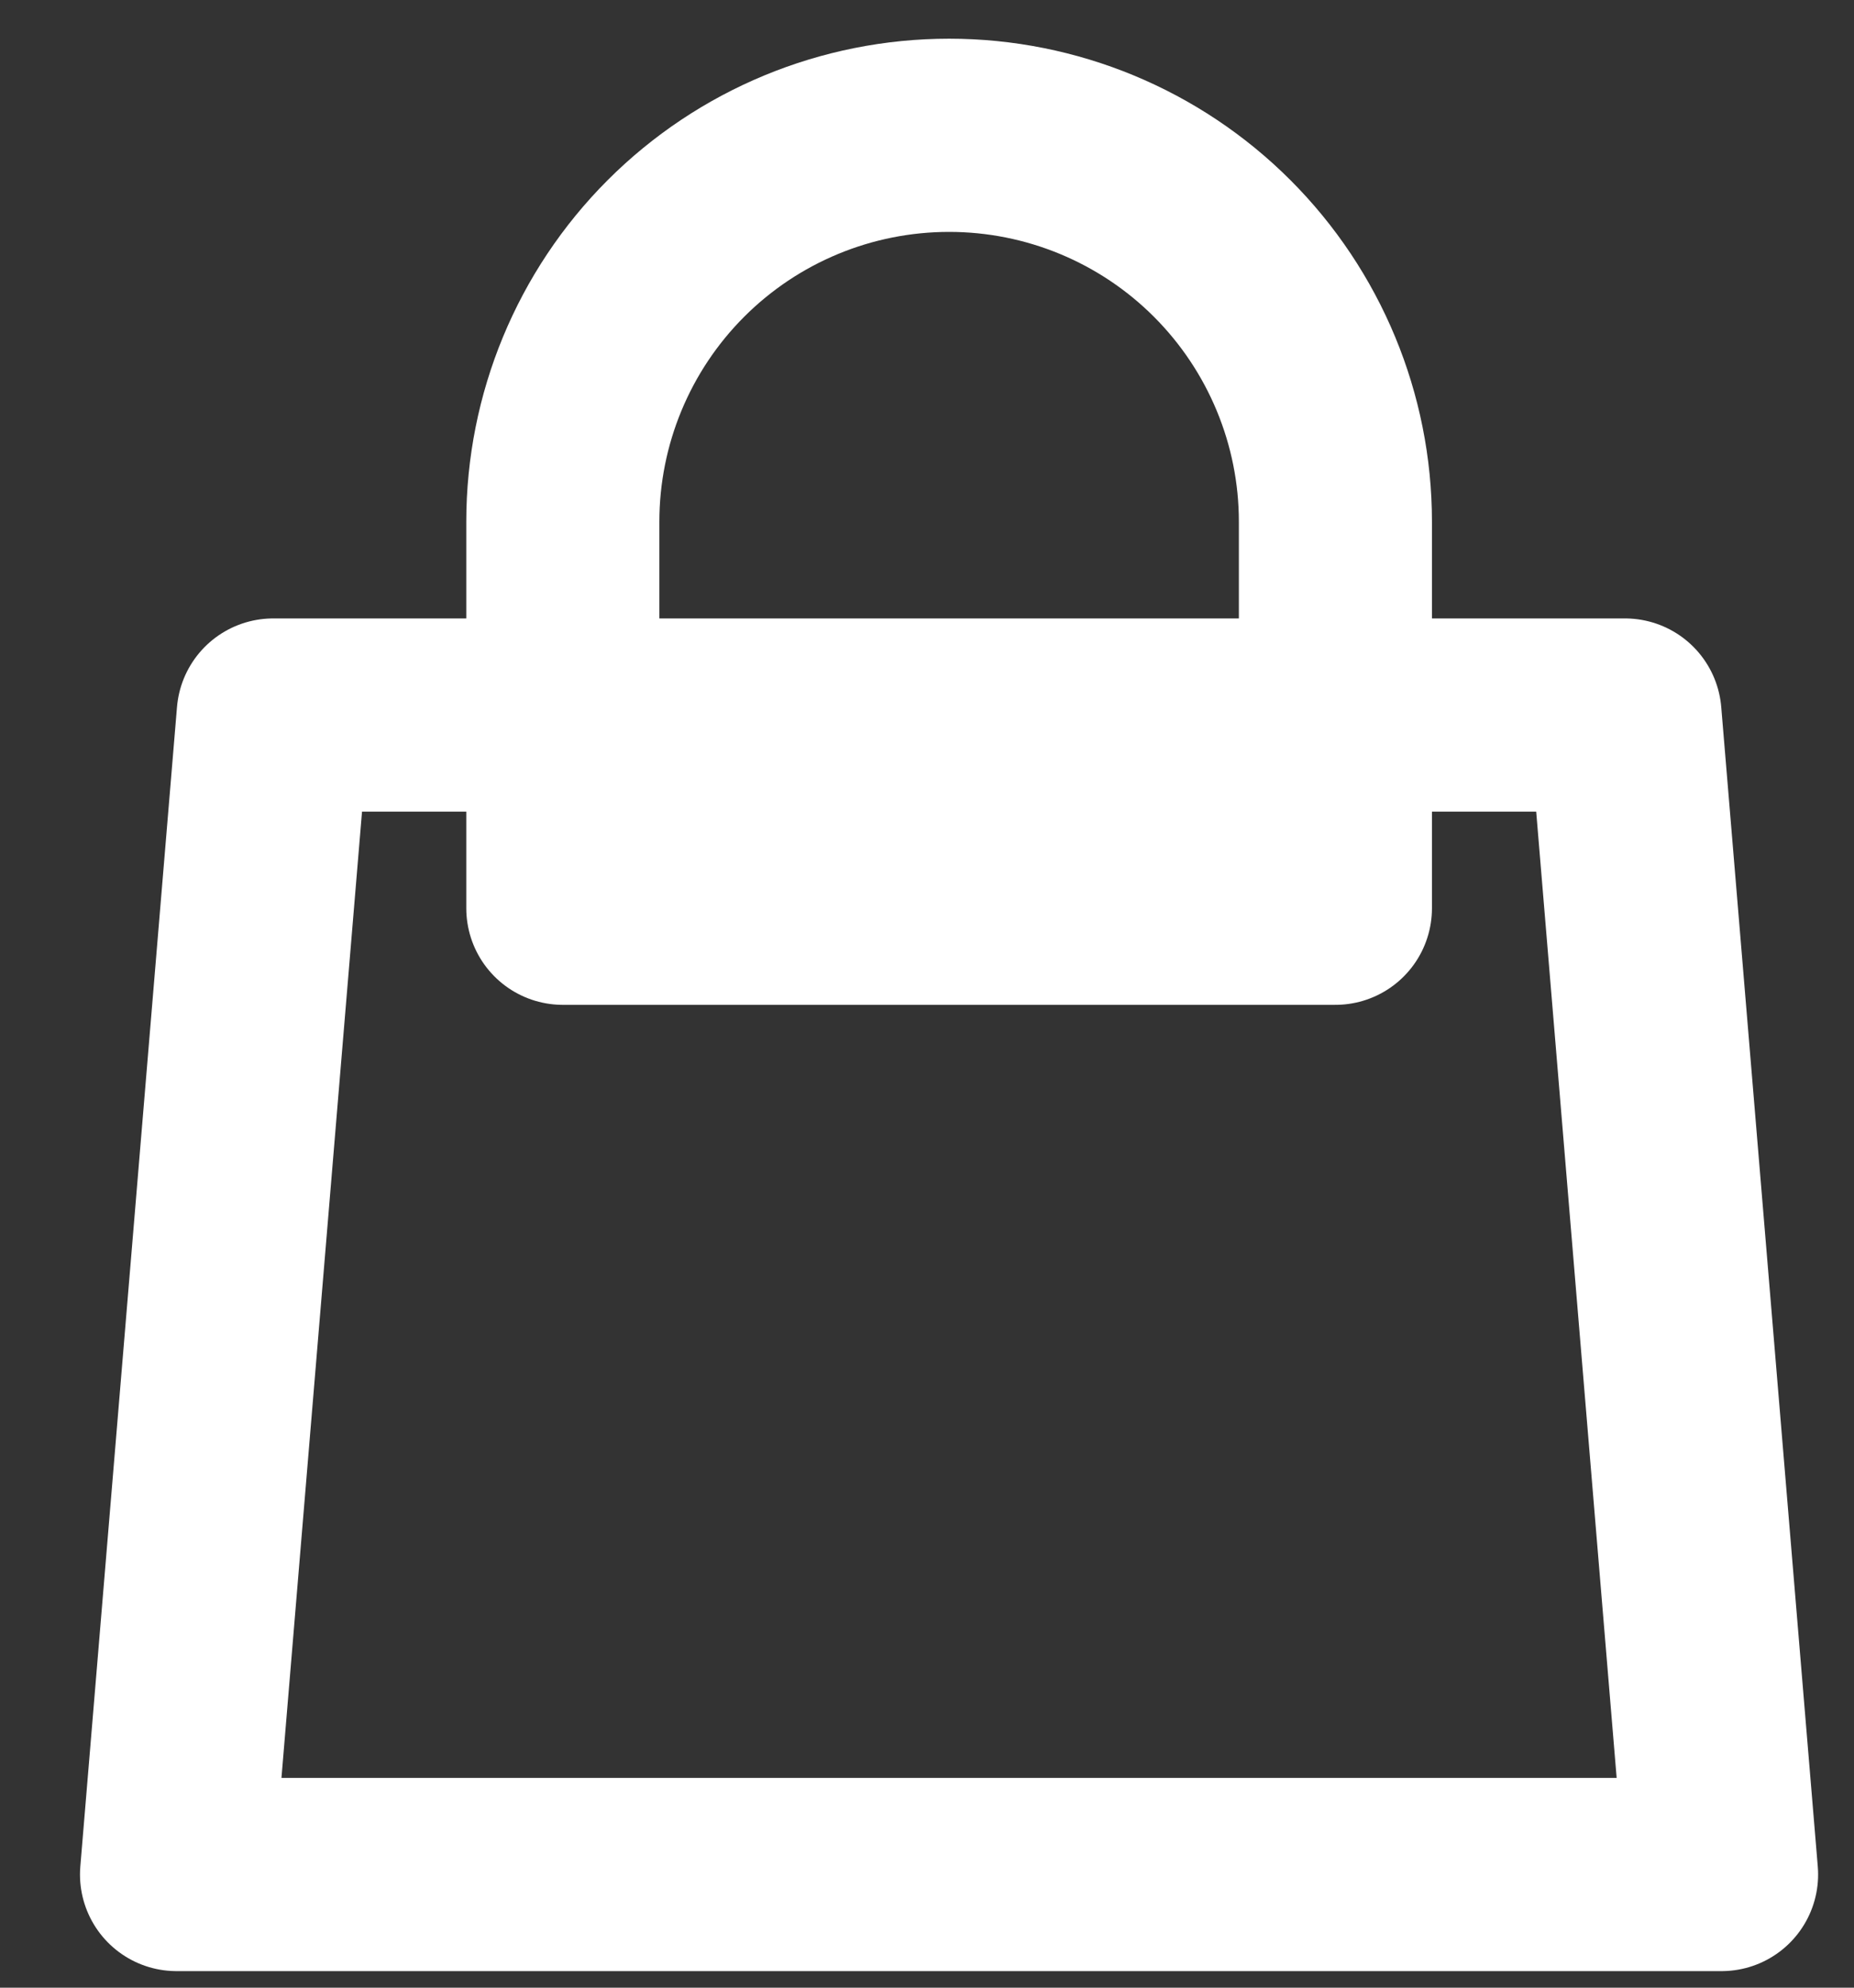 <svg width="14" height="15" viewBox="0 0 14 15" fill="none" xmlns="http://www.w3.org/2000/svg">
<rect x="0" y="0" width="14" height="15" fill="#333333" stroke="none"/>
<path d="M10.084 6.854V3.937C10.084 3.164 9.776 2.422 9.229 1.875C8.682 1.328 7.94 1.021 7.167 1.021C6.393 1.021 5.651 1.328 5.104 1.875C4.557 2.422 4.25 3.164 4.25 3.937V6.854H10.084ZM2.063 5.396H12.271L13 14.146H1.333L2.063 5.396Z" stroke="white" stroke-width="1.458" stroke-linecap="round" stroke-linejoin="round"/>
</svg>
